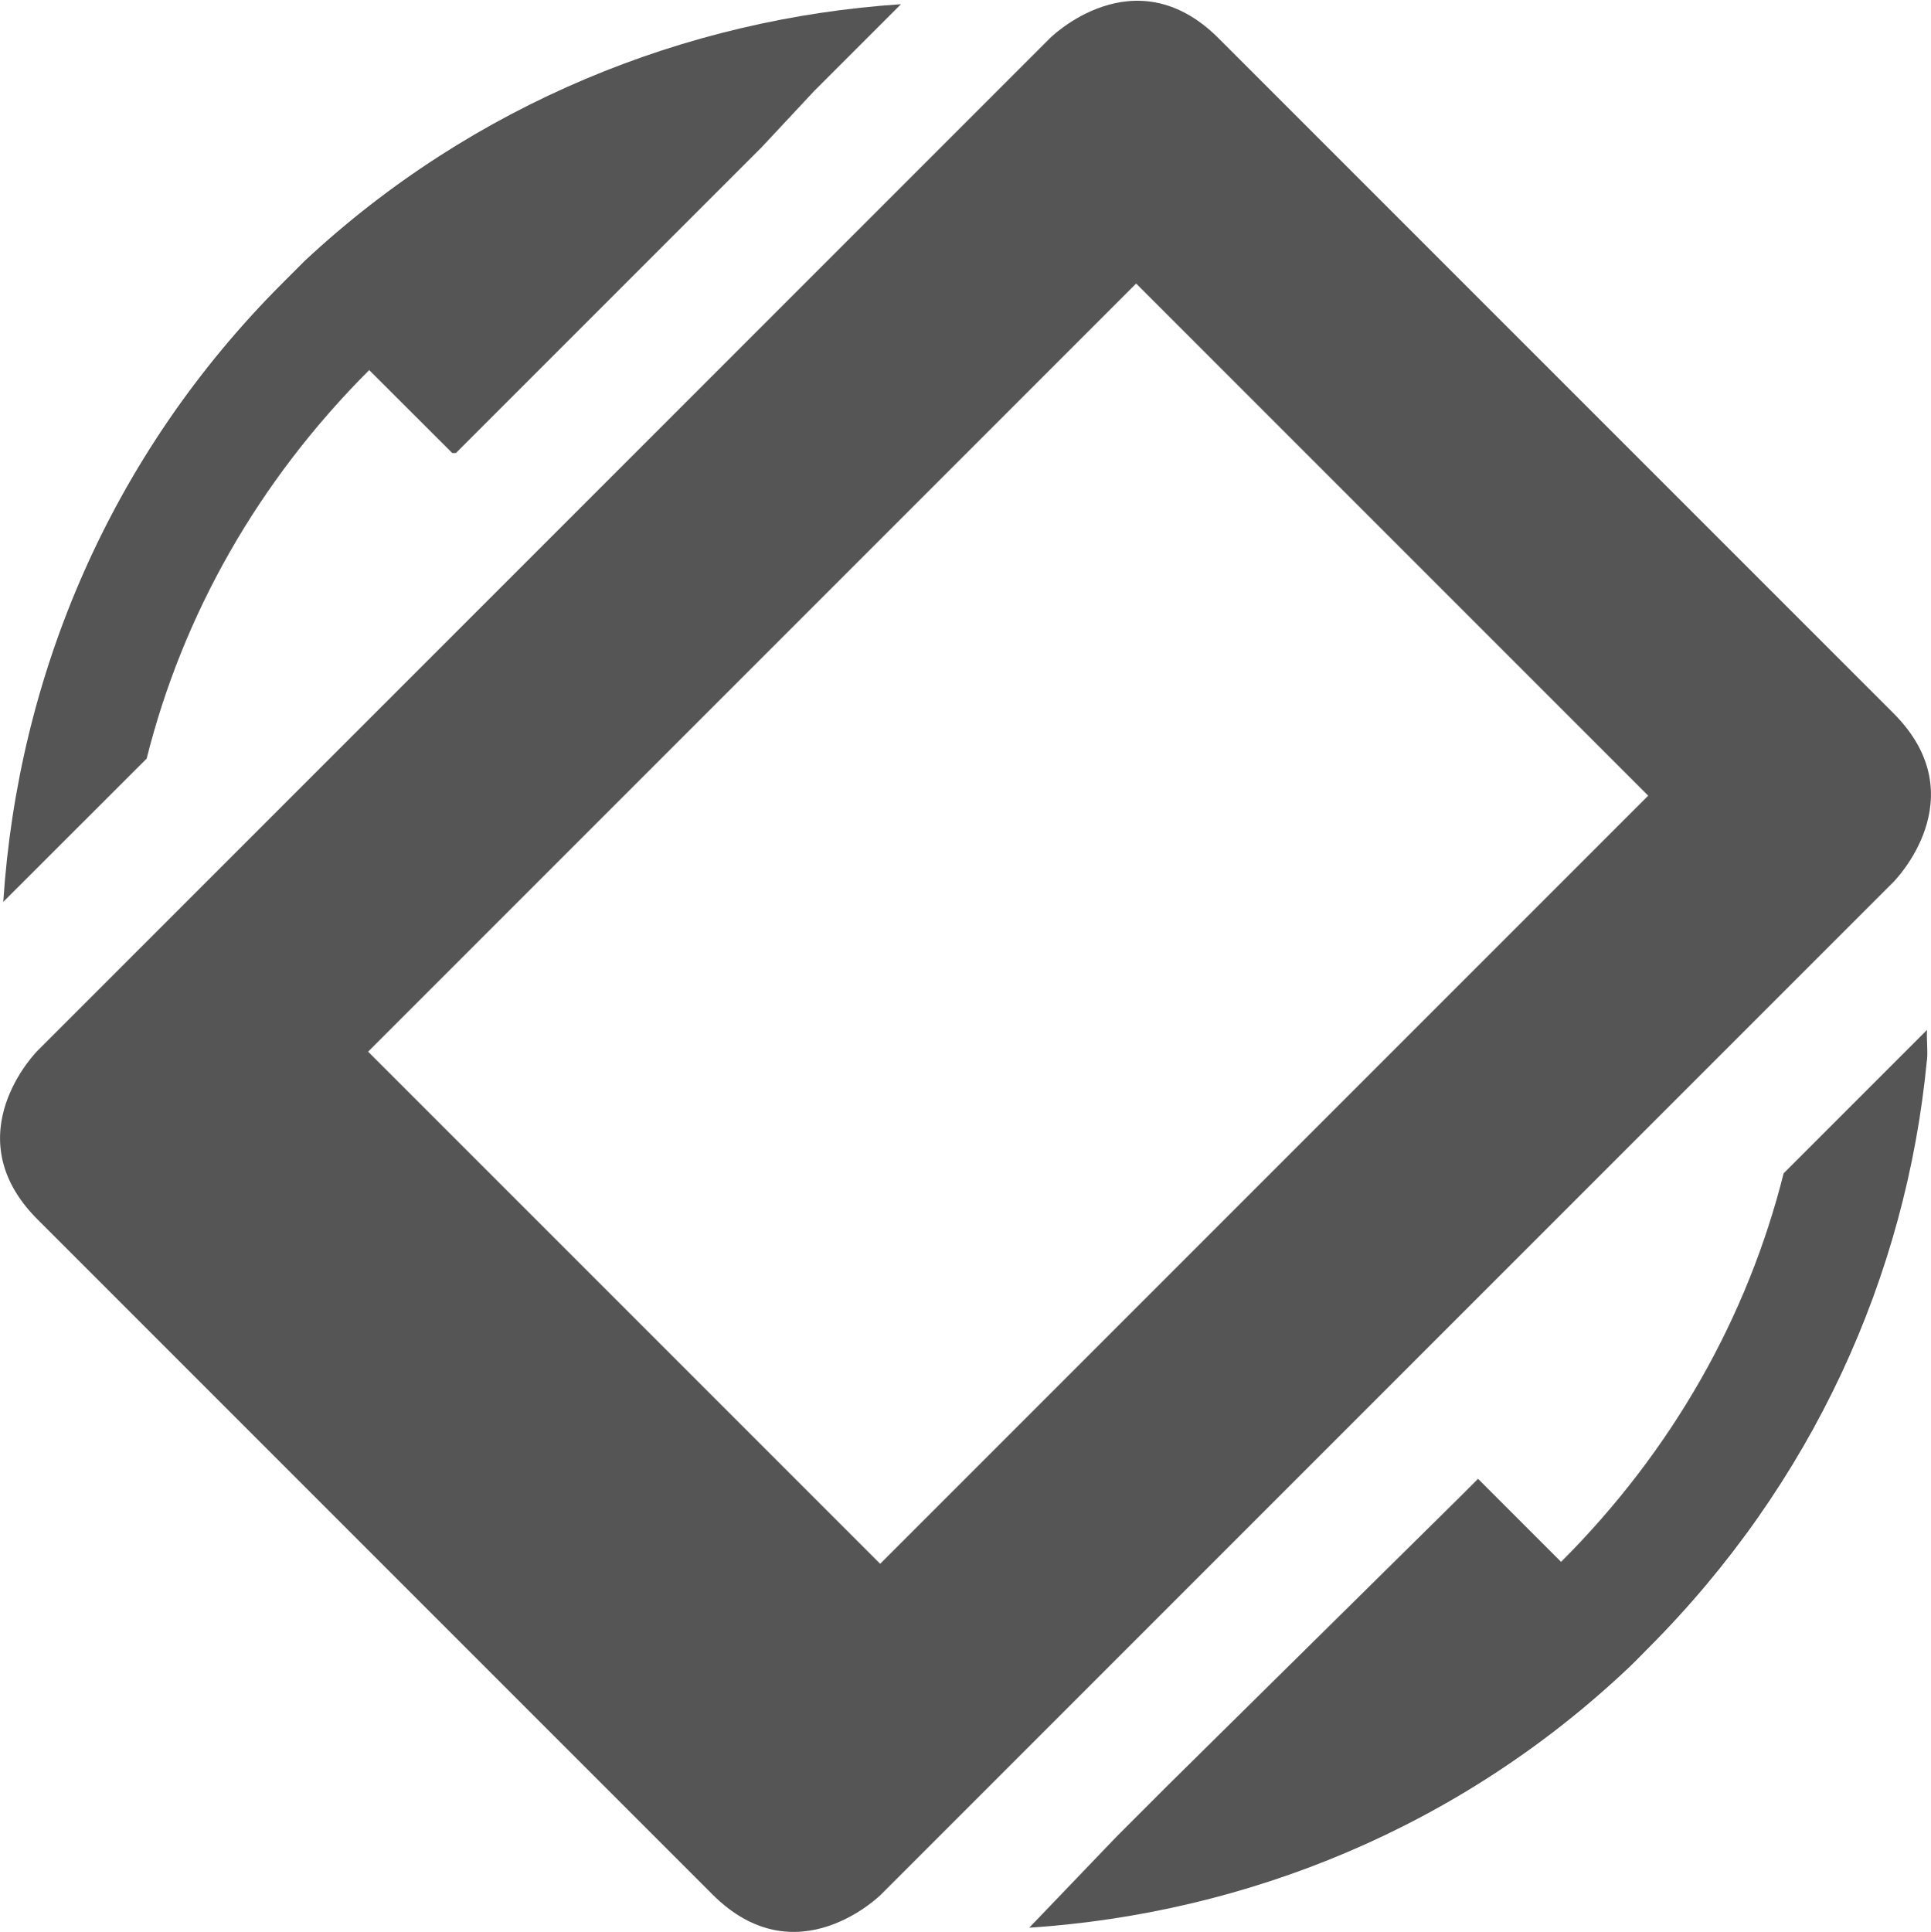 <?xml version='1.0' encoding='UTF-8' standalone='no'?>
<!-- Created with Inkscape (http://www.inkscape.org/) -->

<svg xmlns:cc='http://creativecommons.org/ns#' xmlns:dc='http://purl.org/dc/elements/1.1/' sodipodi:docname='rotation-allowed-symbolic.svg' inkscape:export-filename='/home/sam/img/source-symbolic.png' inkscape:export-xdpi='270' inkscape:export-ydpi='270' height='16.006' id='svg7384' xmlns:inkscape='http://www.inkscape.org/namespaces/inkscape' xmlns:osb='http://www.openswatchbook.org/uri/2009/osb' xmlns:rdf='http://www.w3.org/1999/02/22-rdf-syntax-ns#' xmlns:sodipodi='http://sodipodi.sourceforge.net/DTD/sodipodi-0.dtd' style='enable-background:new' xmlns:svg='http://www.w3.org/2000/svg' version='1.1' inkscape:version='0.48.4 r9939' width='16' xmlns='http://www.w3.org/2000/svg'>
  <sodipodi:namedview inkscape:bbox-nodes='true' inkscape:bbox-paths='true' bordercolor='#666666' borderlayer='false' borderopacity='1' inkscape:current-layer='layer9' inkscape:cx='11.875349' inkscape:cy='20.926551' gridtolerance='10' inkscape:guide-bbox='true' guidetolerance='10' id='namedview88' inkscape:object-nodes='true' inkscape:object-paths='true' objecttolerance='10' pagecolor='#f7f7f7' inkscape:pageopacity='1' inkscape:pageshadow='2' showborder='false' showgrid='false' showguides='true' inkscape:showpageshadow='false' inkscape:snap-bbox='true' inkscape:snap-bbox-edge-midpoints='false' inkscape:snap-bbox-midpoints='false' inkscape:snap-center='false' inkscape:snap-global='true' inkscape:snap-grids='true' inkscape:snap-intersection-paths='true' inkscape:snap-midpoints='true' inkscape:snap-nodes='true' inkscape:snap-object-midpoints='true' inkscape:snap-others='true' inkscape:snap-page='false' inkscape:snap-smooth-nodes='true' inkscape:snap-to-guides='true' inkscape:window-height='716' inkscape:window-maximized='1' inkscape:window-width='1366' inkscape:window-x='0' inkscape:window-y='27' inkscape:zoom='5.6568542'>
    <inkscape:grid color='#000000' dotted='false' empcolor='#0800ff' empopacity='0.463' empspacing='4' enabled='true' id='grid4866' opacity='0.165' originx='-184px' originy='-468px' snapvisiblegridlinesonly='true' spacingx='0.25px' spacingy='0.25px' type='xygrid' visible='true'/>
  </sodipodi:namedview>
  <title id='title8473'>Paper Symbolic Icon Theme</title>
  <defs id='defs7386'>
    <linearGradient id='linearGradient5606' osb:paint='solid'>
      <stop id='stop5608' offset='0' style='stop-color:#000000;stop-opacity:1;'/>
    </linearGradient>
    <filter inkscape:collect='always' color-interpolation-filters='sRGB' id='filter7554'>
      <feBlend inkscape:collect='always' id='feBlend7556' in2='BackgroundImage' mode='darken'/>
    </filter>
  </defs>
  <g inkscape:groupmode='layer' id='layer9' inkscape:label='status' style='display:inline' transform='translate(-425,251.006)'>
    <path inkscape:connector-curvature='0' d='m 440.966,-242.222 c -0.171,1.785 -0.946,3.508 -2.313,4.875 -0.052,0.052 -0.103,0.106 -0.156,0.156 -1.402,1.327 -3.171,2.037 -4.969,2.156 l 0.719,-0.75 0.438,-0.438 2.406,-2.375 0.156,-0.156 0.688,0.688 c 0.927,-0.927 1.546,-2.033 1.844,-3.219 l 1.188,-1.188 c -0.005,0.082 0.008,0.169 0,0.25 z m -8.5,-8.75 -0.719,0.719 -0.438,0.469 -2.375,2.375 -0.156,0.156 -0.031,0 -0.688,-0.687 c -0.927,0.927 -1.546,2.033 -1.844,3.219 l -1.188,1.187 c 0.122,-1.87 0.883,-3.696 2.312,-5.125 0.007,-0.007 0.024,-0.024 0.031,-0.031 l 0.156,-0.156 c 1.394,-1.3 3.16,-2.007 4.938,-2.125 z' id='path6144' sodipodi:nodetypes='cscccccccccccccccccccscccc' style='fill:#555555;fill-opacity:1;stroke:none'/>
    <path inkscape:connector-curvature='0' d='m 435.097,-250.689 c -0.699,-0.699 -1.398,0 -1.398,0 l -8.388,8.388 c 0,0 -0.699,0.699 2e-5,1.398 l 5.592,5.592 c 0.699,0.699 1.398,-1e-5 1.398,-1e-5 l 8.388,-8.388 c 0,0 0.699,-0.699 0,-1.398 z m -0.683,2.032 4.243,4.243 -6.364,6.364 -4.243,-4.243 z' id='path6092' sodipodi:nodetypes='sccssccssscccs' style='fill:#555555;fill-opacity:1;stroke:none'/>
    
  </g>
  <g inkscape:groupmode='layer' id='layer10' inkscape:label='devices' style='display:inline;filter:url(#filter7554)' transform='translate(-425,251.006)'/>
  <g inkscape:groupmode='layer' id='layer1' inkscape:label='places' style='display:inline' transform='translate(-184,-365.994)'/>
  <g inkscape:groupmode='layer' id='layer14' inkscape:label='mimetypes' style='display:inline' transform='translate(-425,251.006)'/>
  <g inkscape:groupmode='layer' id='layer15' inkscape:label='emblems' style='display:inline' transform='translate(-425,251.006)'/>
  <g inkscape:groupmode='layer' id='g71291' inkscape:label='emotes' style='display:inline' transform='translate(-425,251.006)'/>
  <g inkscape:groupmode='layer' id='layer2' inkscape:label='categories' style='display:inline' transform='translate(-184,-215.994)'/>
  <g inkscape:groupmode='layer' id='g6058' inkscape:label='apps' style='display:inline' transform='translate(-184,-215.994)'/>
  <g inkscape:groupmode='layer' id='layer12' inkscape:label='actions' style='display:inline' transform='translate(-425,251.006)'/>
</svg>

